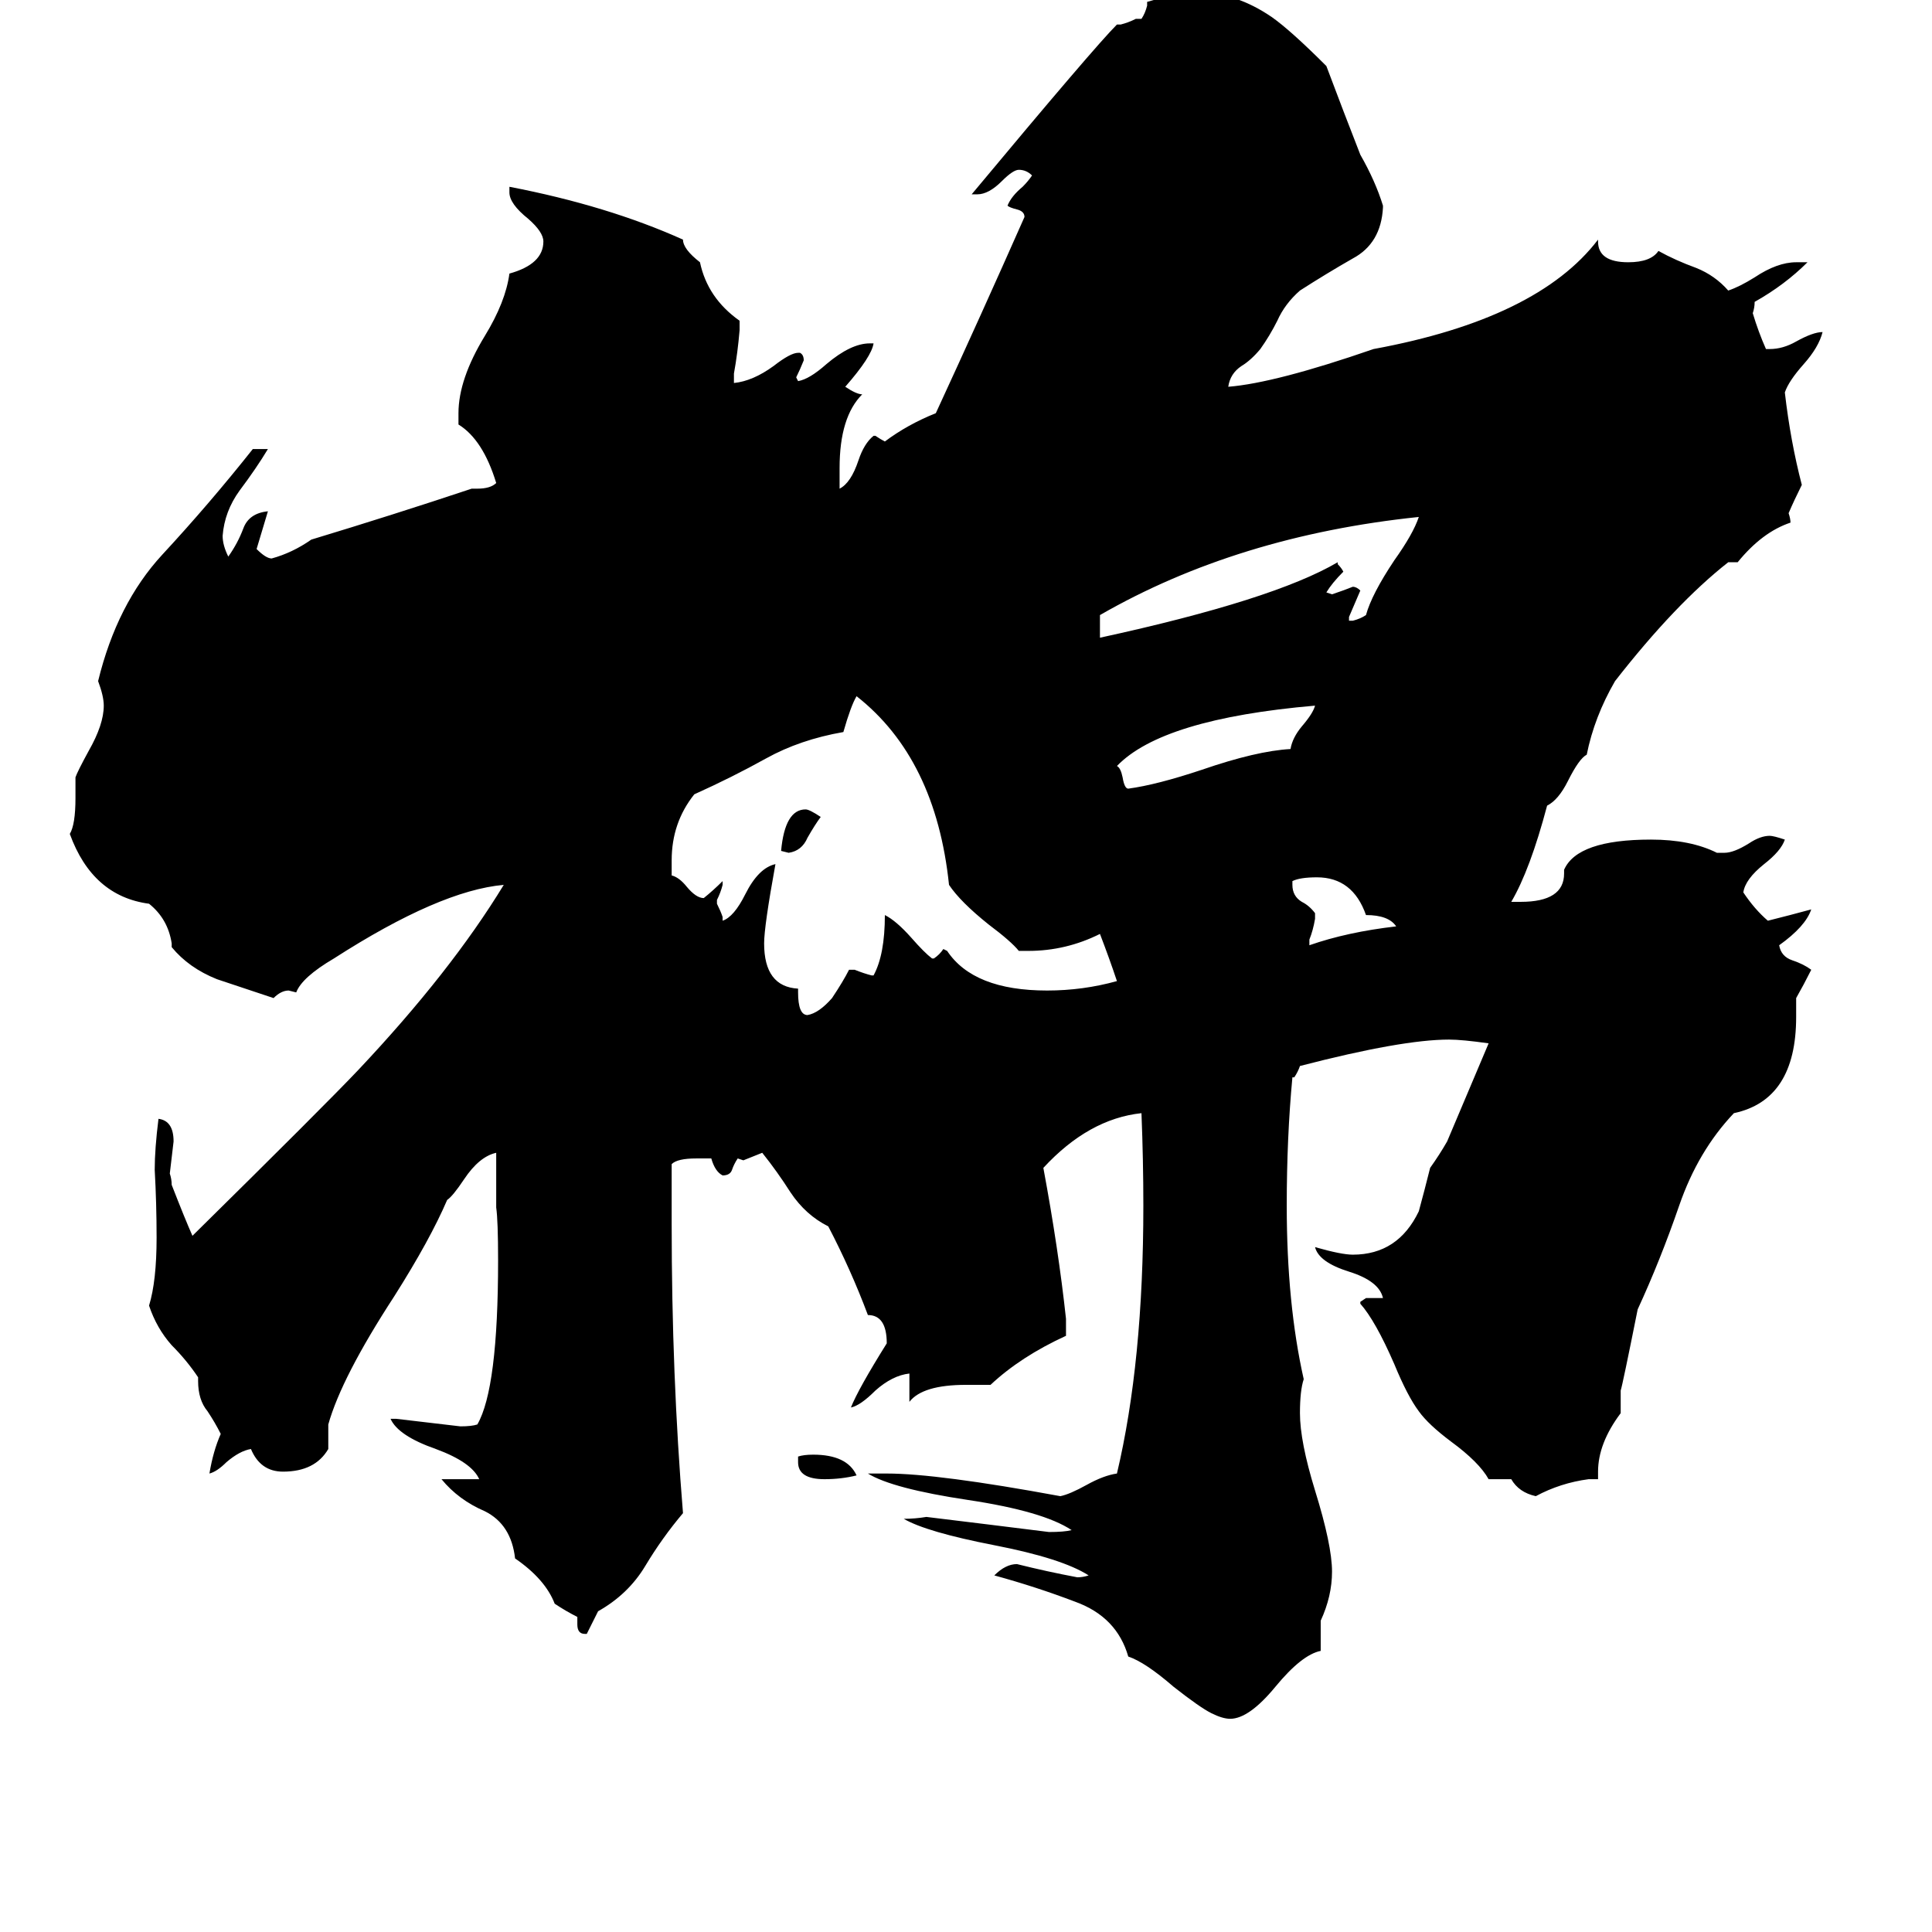 <svg xmlns="http://www.w3.org/2000/svg" viewBox="0 -800 1024 1024">
	<path fill="#000000" d="M414 -349Q416 -371 427 -371Q429 -371 435 -367Q432 -363 428 -356Q425 -349 418 -348ZM423 -25V-28Q426 -29 431 -29Q449 -29 454 -18Q446 -16 437 -16Q423 -16 423 -25ZM694 -302V-299Q714 -306 740 -309Q736 -315 724 -315Q717 -335 698 -335Q689 -335 685 -333V-331Q685 -325 690 -322Q694 -320 697 -316V-313Q696 -307 694 -302ZM697 -426Q616 -419 592 -394Q594 -393 595 -388Q596 -382 598 -382Q613 -384 637 -392Q666 -402 684 -403Q685 -409 690 -415Q696 -422 697 -426ZM715 -471H717Q721 -472 724 -474Q727 -485 739 -503Q749 -517 752 -526Q656 -516 583 -474V-462Q675 -482 709 -502V-501Q711 -499 712 -497Q706 -491 703 -486L706 -485Q712 -487 717 -489Q719 -489 721 -487Q718 -480 715 -473ZM545 -296H540Q536 -301 524 -310Q509 -322 503 -331Q496 -398 454 -431Q451 -426 447 -412Q424 -408 406 -398Q388 -388 368 -379Q356 -364 356 -344V-336Q360 -335 364 -330Q369 -324 373 -324Q378 -328 383 -333V-331Q382 -327 380 -323V-321Q382 -317 383 -314V-312Q389 -314 395 -326Q402 -340 411 -342Q405 -309 405 -300Q405 -277 423 -276V-274Q423 -262 428 -262Q434 -263 441 -271Q447 -280 450 -286H453Q458 -284 462 -283H463Q469 -294 469 -315Q475 -312 483 -303Q490 -295 494 -292H495Q498 -294 500 -297L502 -296Q516 -275 555 -275Q574 -275 592 -280Q588 -292 583 -305Q565 -296 545 -296ZM847 -16H842Q827 -14 814 -7Q805 -9 801 -16H789Q784 -25 769 -36Q757 -45 752 -52Q746 -60 739 -77Q729 -100 721 -109V-110L724 -112H733Q731 -121 715 -126Q699 -131 697 -139Q711 -135 717 -135Q741 -135 752 -158Q755 -169 758 -181Q763 -188 767 -195Q778 -221 789 -247Q775 -249 768 -249Q743 -249 689 -235Q688 -232 686 -229H685Q682 -197 682 -161Q682 -109 691 -69Q689 -63 689 -51Q689 -36 697 -10Q706 19 706 33Q706 46 700 59V75Q690 77 676 94Q662 111 652 111Q648 111 642 108Q636 105 622 94Q607 81 598 78Q592 57 570 49Q549 41 527 35Q533 29 539 29Q555 33 571 36Q574 36 577 35Q563 26 527 19Q491 12 479 5Q485 5 491 4Q524 8 556 12Q564 12 568 11Q553 1 513 -5Q473 -11 460 -19H470Q497 -19 562 -7Q567 -8 576 -13Q585 -18 592 -19Q606 -78 606 -161Q606 -185 605 -210Q577 -207 553 -181Q561 -138 565 -101V-92Q541 -81 525 -66H512Q489 -66 482 -57V-72Q473 -71 464 -63Q456 -55 451 -54Q455 -64 470 -88Q470 -103 460 -103Q451 -127 439 -150Q427 -156 419 -168Q412 -179 404 -189Q399 -187 394 -185L391 -186Q389 -183 388 -180Q387 -177 383 -177Q379 -179 377 -186H369Q359 -186 356 -183V-151Q356 -71 362 2Q351 15 342 30Q333 45 317 54L311 66H310Q306 66 306 61V57Q300 54 294 50Q289 37 273 26Q271 8 257 1Q243 -5 234 -16H254Q250 -25 231 -32Q211 -39 207 -48H210Q227 -46 244 -44Q250 -44 253 -45Q264 -64 264 -132Q264 -153 263 -160V-189Q254 -187 246 -175Q240 -166 237 -164Q228 -143 209 -113Q181 -70 174 -45V-32Q167 -20 150 -20Q138 -20 133 -32Q127 -31 120 -25Q115 -20 111 -19Q113 -31 117 -40Q114 -46 110 -52Q105 -58 105 -68V-70Q99 -79 91 -87Q83 -96 79 -108Q83 -121 83 -144Q83 -162 82 -180Q82 -191 84 -207Q92 -206 92 -195Q91 -186 90 -178Q91 -175 91 -172Q98 -154 102 -145Q172 -214 190 -233Q239 -285 267 -331Q233 -328 177 -292Q160 -282 157 -274L153 -275Q149 -275 145 -271Q130 -276 115 -281Q100 -287 91 -298V-300Q89 -313 79 -321Q49 -325 37 -358Q40 -363 40 -377V-388Q41 -391 47 -402Q55 -416 55 -426Q55 -431 52 -439Q62 -480 86 -506Q111 -533 134 -562H142Q136 -552 127 -540Q119 -529 118 -516Q118 -511 121 -505Q126 -512 129 -520Q132 -528 142 -529Q139 -519 136 -509Q141 -504 144 -504Q155 -507 165 -514Q208 -527 250 -541H253Q260 -541 263 -544Q256 -567 243 -575V-581Q243 -599 257 -622Q268 -640 270 -655Q288 -660 288 -672Q288 -677 280 -684Q270 -692 270 -698V-701Q322 -691 362 -673Q362 -668 371 -661Q375 -642 392 -630V-625Q391 -613 389 -602V-597Q399 -598 410 -606Q419 -613 423 -613H424Q426 -612 426 -609Q424 -604 422 -600L423 -598Q429 -599 438 -607Q451 -618 461 -618H463Q462 -611 448 -595Q454 -591 457 -591Q445 -579 445 -552V-541Q451 -544 455 -556Q458 -565 463 -569H464Q467 -567 469 -566Q481 -575 496 -581Q520 -633 543 -685Q543 -688 539 -689Q535 -690 534 -691Q536 -696 542 -701Q545 -704 547 -707Q544 -710 540 -710Q537 -710 531 -704Q524 -697 518 -697H515Q580 -775 592 -787H594Q598 -788 602 -790H605Q607 -793 608 -797V-799Q625 -804 635 -804Q655 -804 674 -791Q684 -784 703 -765Q712 -741 721 -718Q729 -704 733 -691V-690Q732 -671 717 -663Q703 -655 689 -646Q681 -639 677 -630Q673 -622 668 -615Q663 -609 658 -606Q652 -602 651 -595Q676 -597 728 -615Q815 -631 847 -673V-672Q847 -661 863 -661Q875 -661 879 -667Q888 -662 899 -658Q909 -654 916 -646Q922 -648 930 -653Q942 -661 952 -661H958Q946 -649 930 -640Q930 -637 929 -634Q932 -624 936 -615H938Q945 -615 952 -619Q961 -624 966 -624Q964 -616 956 -607Q948 -598 946 -592Q949 -566 955 -543Q951 -535 948 -528Q949 -525 949 -523Q934 -518 921 -502H916Q888 -480 856 -439Q845 -420 841 -400Q837 -398 831 -386Q826 -376 820 -373Q811 -339 801 -322H806Q829 -322 829 -337V-339Q836 -355 875 -355Q896 -355 910 -348H914Q919 -348 927 -353Q933 -357 938 -357Q940 -357 946 -355Q944 -349 935 -342Q925 -334 924 -327Q930 -318 937 -312Q949 -315 960 -318Q957 -309 943 -299Q944 -293 950 -291Q956 -289 960 -286Q956 -278 952 -271V-261Q952 -217 919 -210Q900 -190 890 -161Q880 -132 868 -106Q860 -66 859 -63V-51Q847 -35 847 -20Z"/>
</svg>